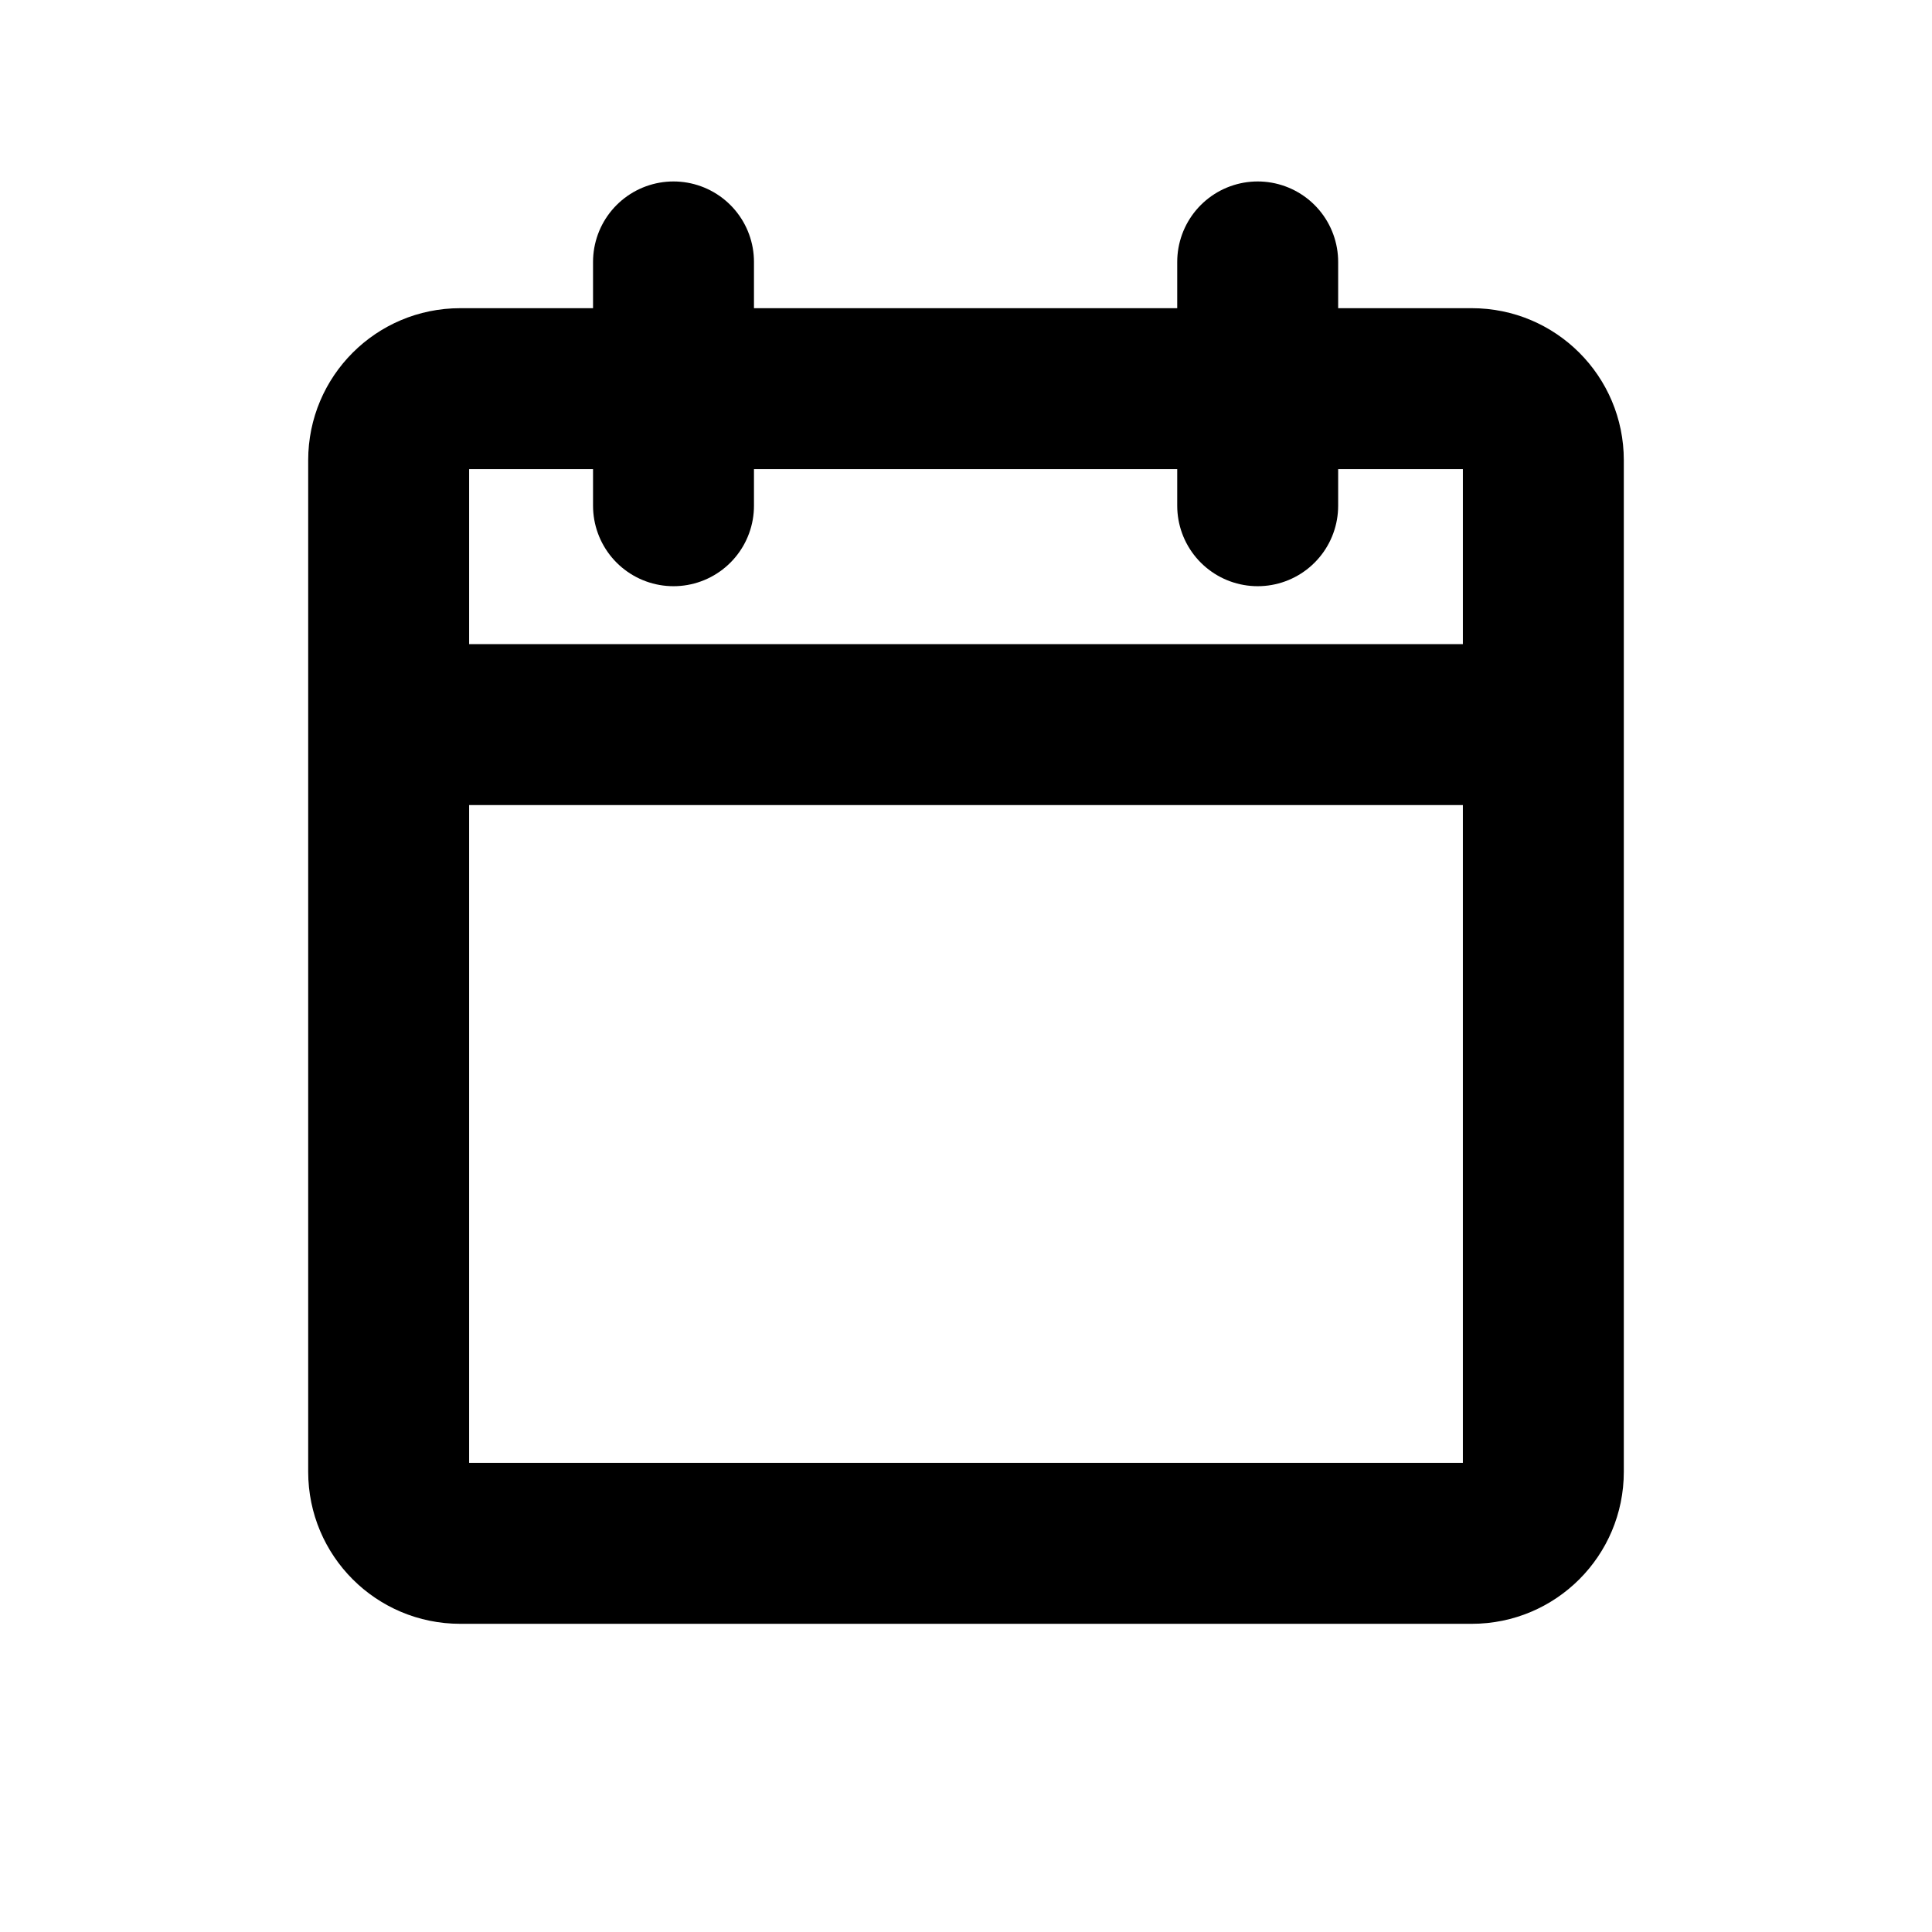<?xml version="1.0" encoding="UTF-8"?>
<svg id="_레이어_1" data-name="레이어_1" xmlns="http://www.w3.org/2000/svg" version="1.1" viewBox="0 0 480.2 480.2">
  <!-- Generator: Adobe Illustrator 29.2.1, SVG Export Plug-In . SVG Version: 2.1.0 Build 116)  -->
  <defs>
    <style>
      .st0 {
        stroke-linecap: round;
        stroke-linejoin: round;
      }

      .st0, .st1 {
        fill: none;
        stroke: #000;
        stroke-width: 40px;
      }

      .st1 {
        stroke-miterlimit: 10;
      }
    </style>
  </defs>
  <path d="M363.6,116.6v247H116.6V116.6h247M365.8,76.6H114.4c-20.9,0-37.8,16.9-37.8,37.8v251.4c0,20.9,16.9,37.8,37.8,37.8h251.4c20.9,0,37.8-16.9,37.8-37.8V114.4c0-20.9-16.9-37.8-37.8-37.8h0Z"/>
  <line class="st1" x1="79.7" y1="180.1" x2="396.7" y2="180.1"/>
  <line class="st0" x1="312.6" y1="65.1" x2="312.6" y2="125.7"/>
  <line class="st0" x1="167.4" y1="65.1" x2="167.4" y2="125.7"/>
</svg>